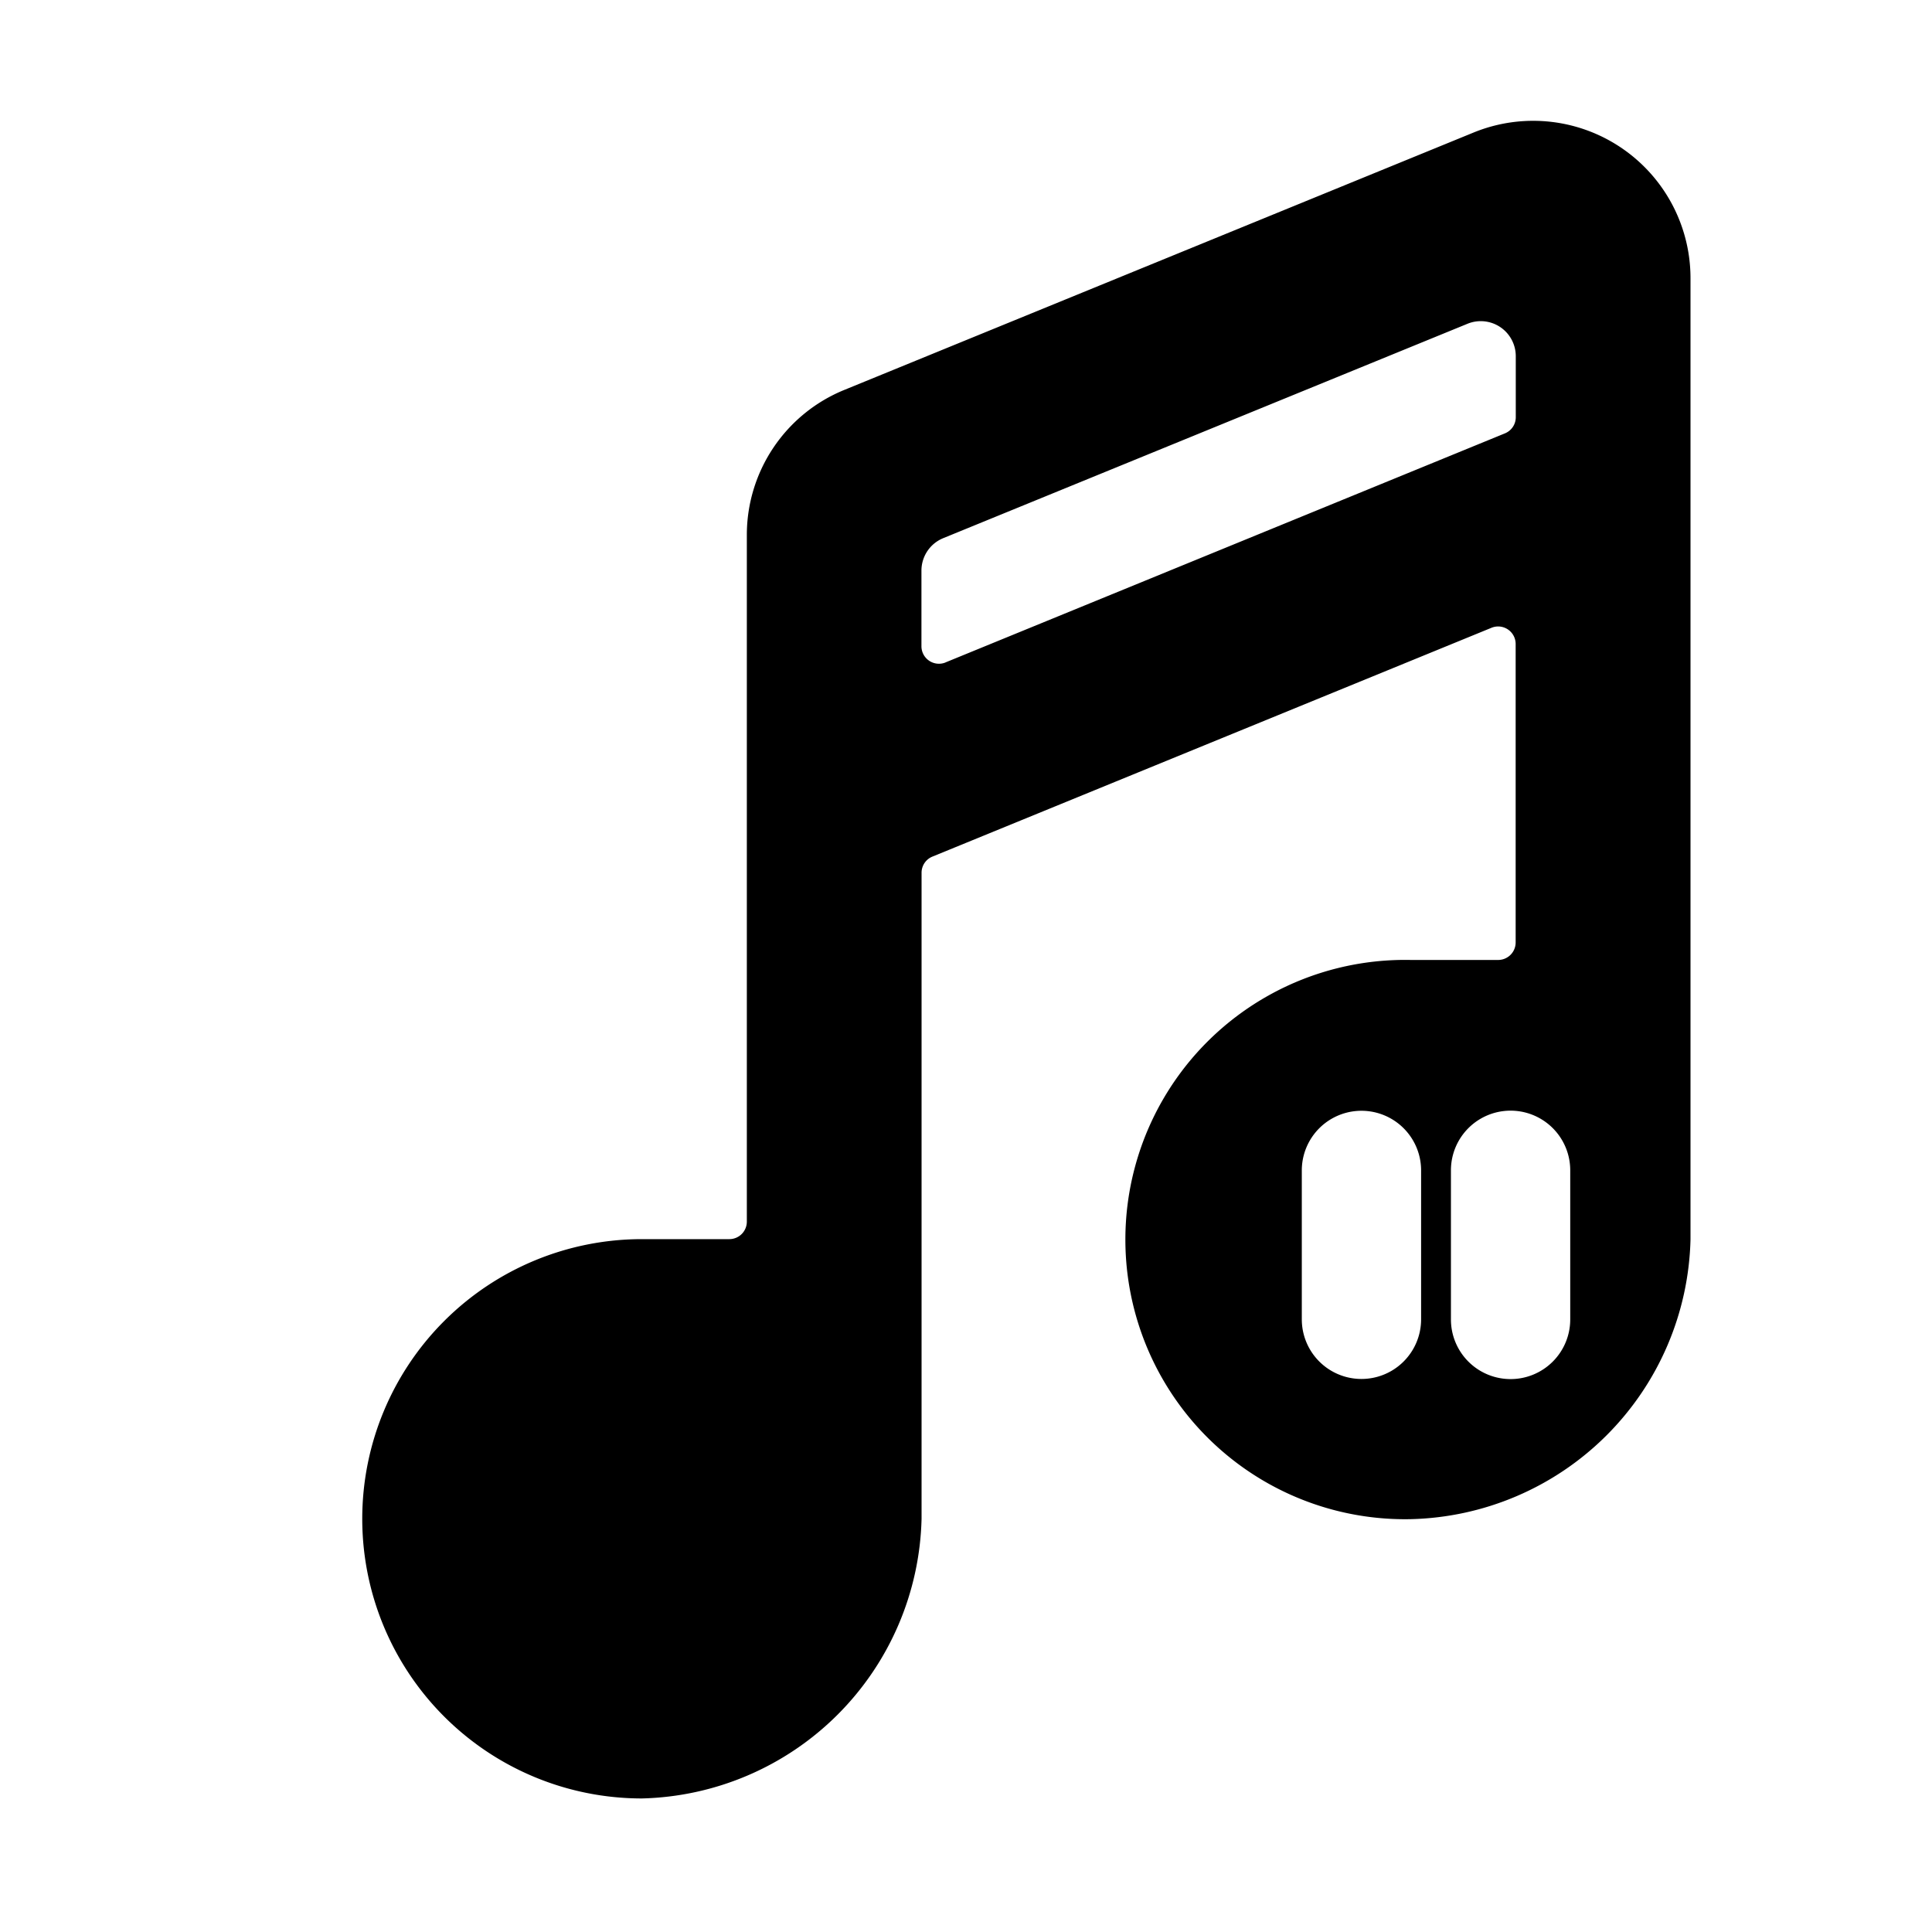 <svg xmlns="http://www.w3.org/2000/svg" fill="none" viewBox="0 0 16 16">
  <path fill="currentColor" fill-rule="evenodd" d="M14 2.302a1.303 1.303 0 0 0-1.795-1.205l-5.21 2.131a1.297 1.297 0 0 0-.81 1.206v5.684a.145.145 0 0 1-.146.144h-.723a2.316 2.316 0 0 0 0 4.632 2.374 2.374 0 0 0 2.316-2.316v-5.35a.144.144 0 0 1 .09-.134l4.63-1.895a.145.145 0 0 1 .2.134v2.472a.145.145 0 0 1-.144.145h-.724a2.316 2.316 0 1 0 0 4.631A2.374 2.374 0 0 0 14 10.265V2.302zM7.831 5.486a.145.145 0 0 1-.2-.134v-.627a.29.29 0 0 1 .18-.268l4.343-1.776a.29.29 0 0 1 .399.268v.507a.144.144 0 0 1-.09.133L7.83 5.486zm2.95 5.44a.494.494 0 1 0 .988 0V9.693a.494.494 0 0 0-.988 0v1.235zm1.73.495a.494.494 0 0 1-.495-.494V9.692a.494.494 0 1 1 .988 0v1.235a.494.494 0 0 1-.494.494z" clip-rule="evenodd"/>
</svg>
